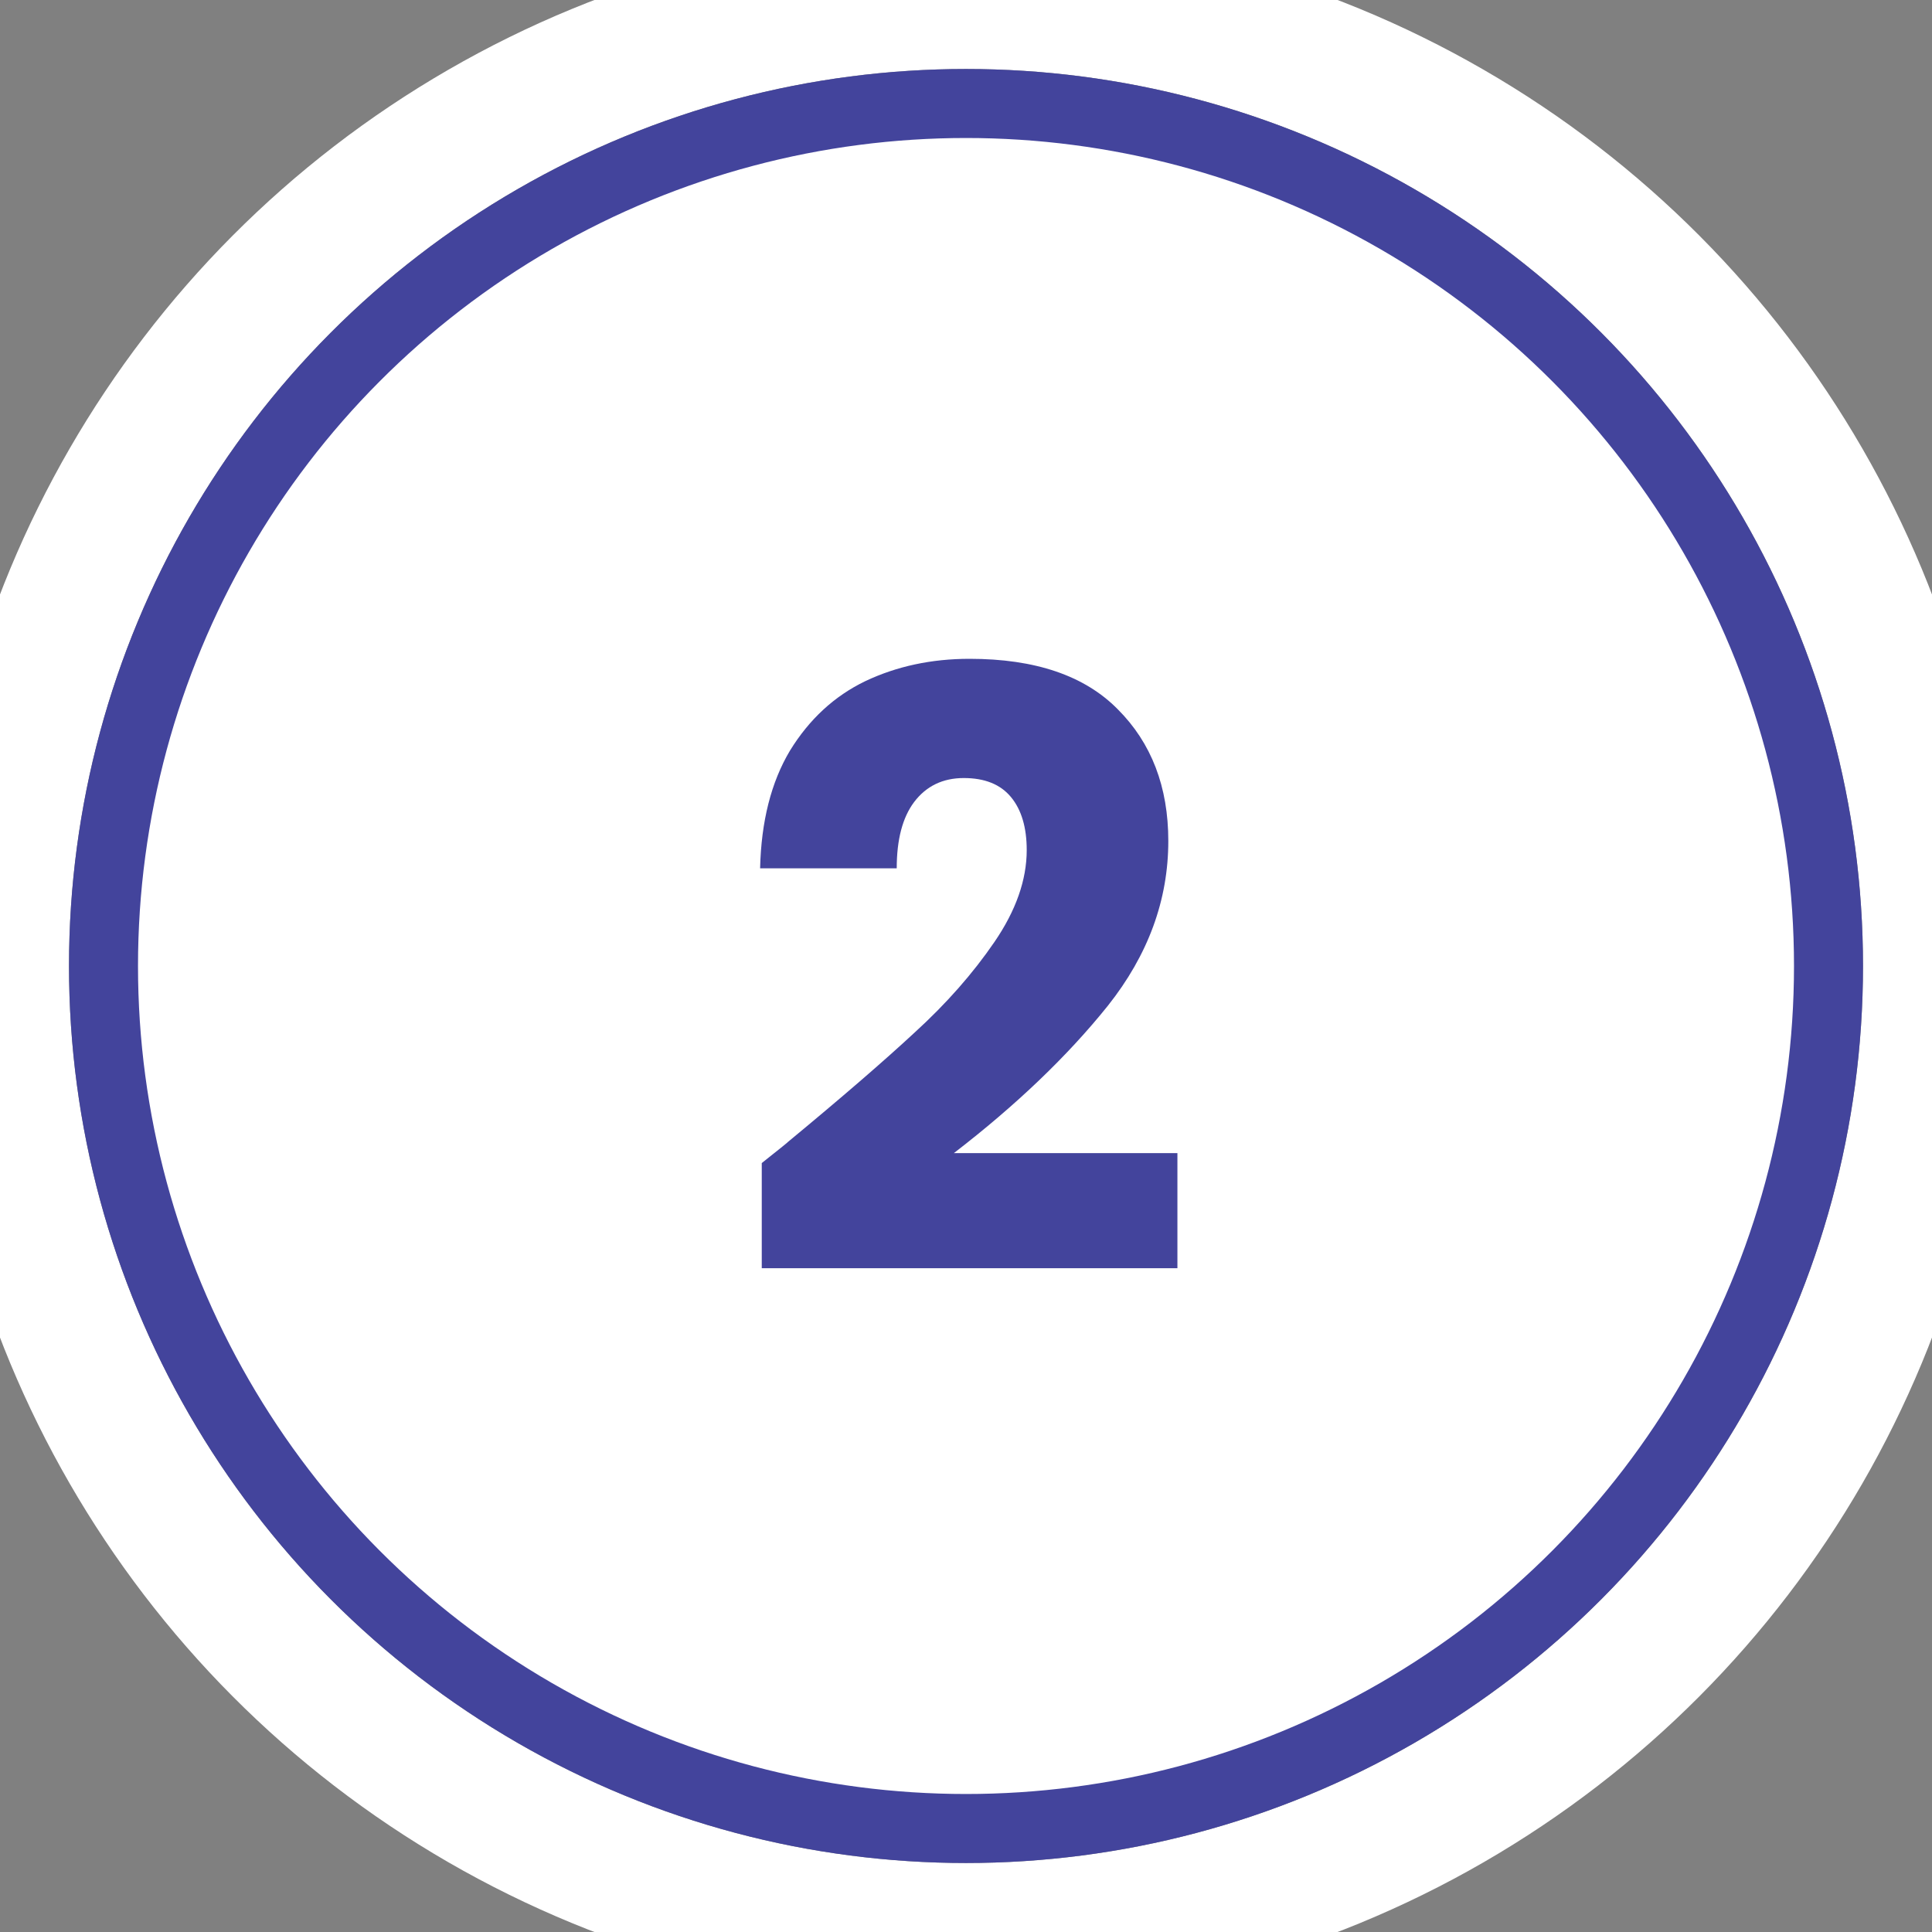 <svg width="42" height="42" viewBox="0 0 42 42" fill="none" xmlns="http://www.w3.org/2000/svg">
<rect x="0" y="0" width="42" height="42" fill="#808080" stroke="none"/>
<circle cx="21" cy="21" r="21" stroke="white" stroke-width="3"/>
<circle cx="21" cy="21" r="18.75" fill="white" stroke="#43449C" stroke-width="1.5"/>
<path d="M16.56 25.284C16.968 24.96 17.154 24.81 17.118 24.834C18.294 23.862 19.218 23.064 19.89 22.44C20.574 21.816 21.15 21.162 21.618 20.478C22.086 19.794 22.32 19.128 22.32 18.48C22.32 17.988 22.206 17.604 21.978 17.328C21.75 17.052 21.408 16.914 20.952 16.914C20.496 16.914 20.136 17.088 19.872 17.436C19.62 17.772 19.494 18.252 19.494 18.876H16.524C16.548 17.856 16.764 17.004 17.172 16.32C17.592 15.636 18.138 15.132 18.81 14.808C19.494 14.484 20.25 14.322 21.078 14.322C22.506 14.322 23.58 14.688 24.3 15.42C25.032 16.152 25.398 17.106 25.398 18.282C25.398 19.566 24.96 20.76 24.084 21.864C23.208 22.956 22.092 24.024 20.736 25.068H25.596V27.57H16.56V25.284Z" fill="#43449C"/>
</svg>
